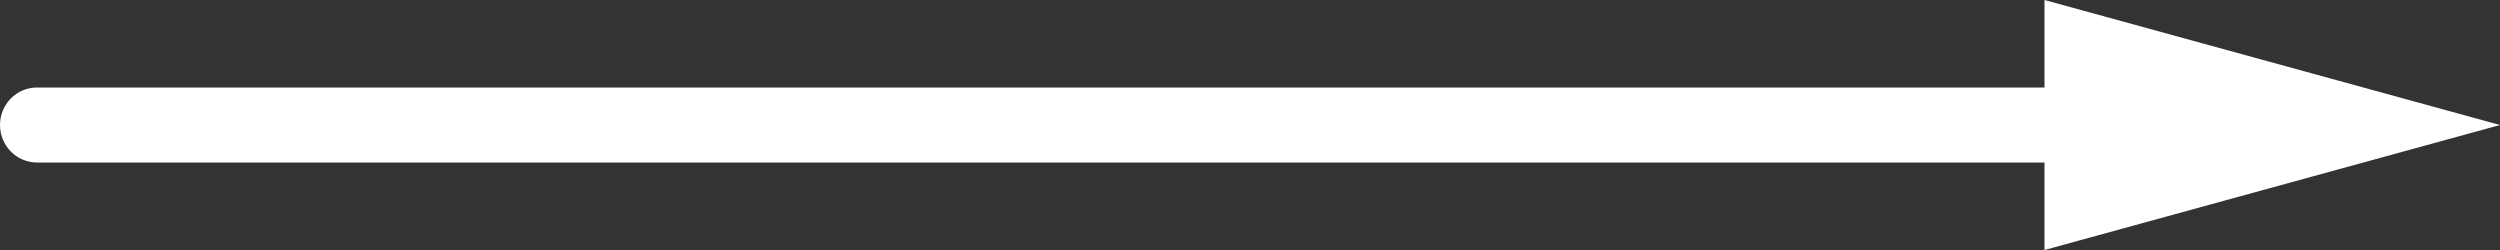 <?xml version="1.0" encoding="utf-8"?>
<!-- Generator: Adobe Illustrator 16.0.0, SVG Export Plug-In . SVG Version: 6.00 Build 0)  -->
<!DOCTYPE svg PUBLIC "-//W3C//DTD SVG 1.1//EN" "http://www.w3.org/Graphics/SVG/1.1/DTD/svg11.dtd">
<svg version="1.1" xmlns="http://www.w3.org/2000/svg" xmlns:xlink="http://www.w3.org/1999/xlink" x="0px" y="0px" width="100px"
	 height="10px" viewBox="0 0 100 10" enable-background="new 0 0 100 10" xml:space="preserve">
<rect x="0" y="0" width="100" height="10" fill="#333333" stroke="none"/>
<g id="Layer_2" display="none">
</g>
<g id="Layer_1">
	<path fill="#FFFFFF" d="M100,5L81.78,0v3.5H1.479C0.661,3.5,0,4.172,0,5s0.661,1.5,1.479,1.5H81.78V10L100,5z"/>
</g>
</svg>
